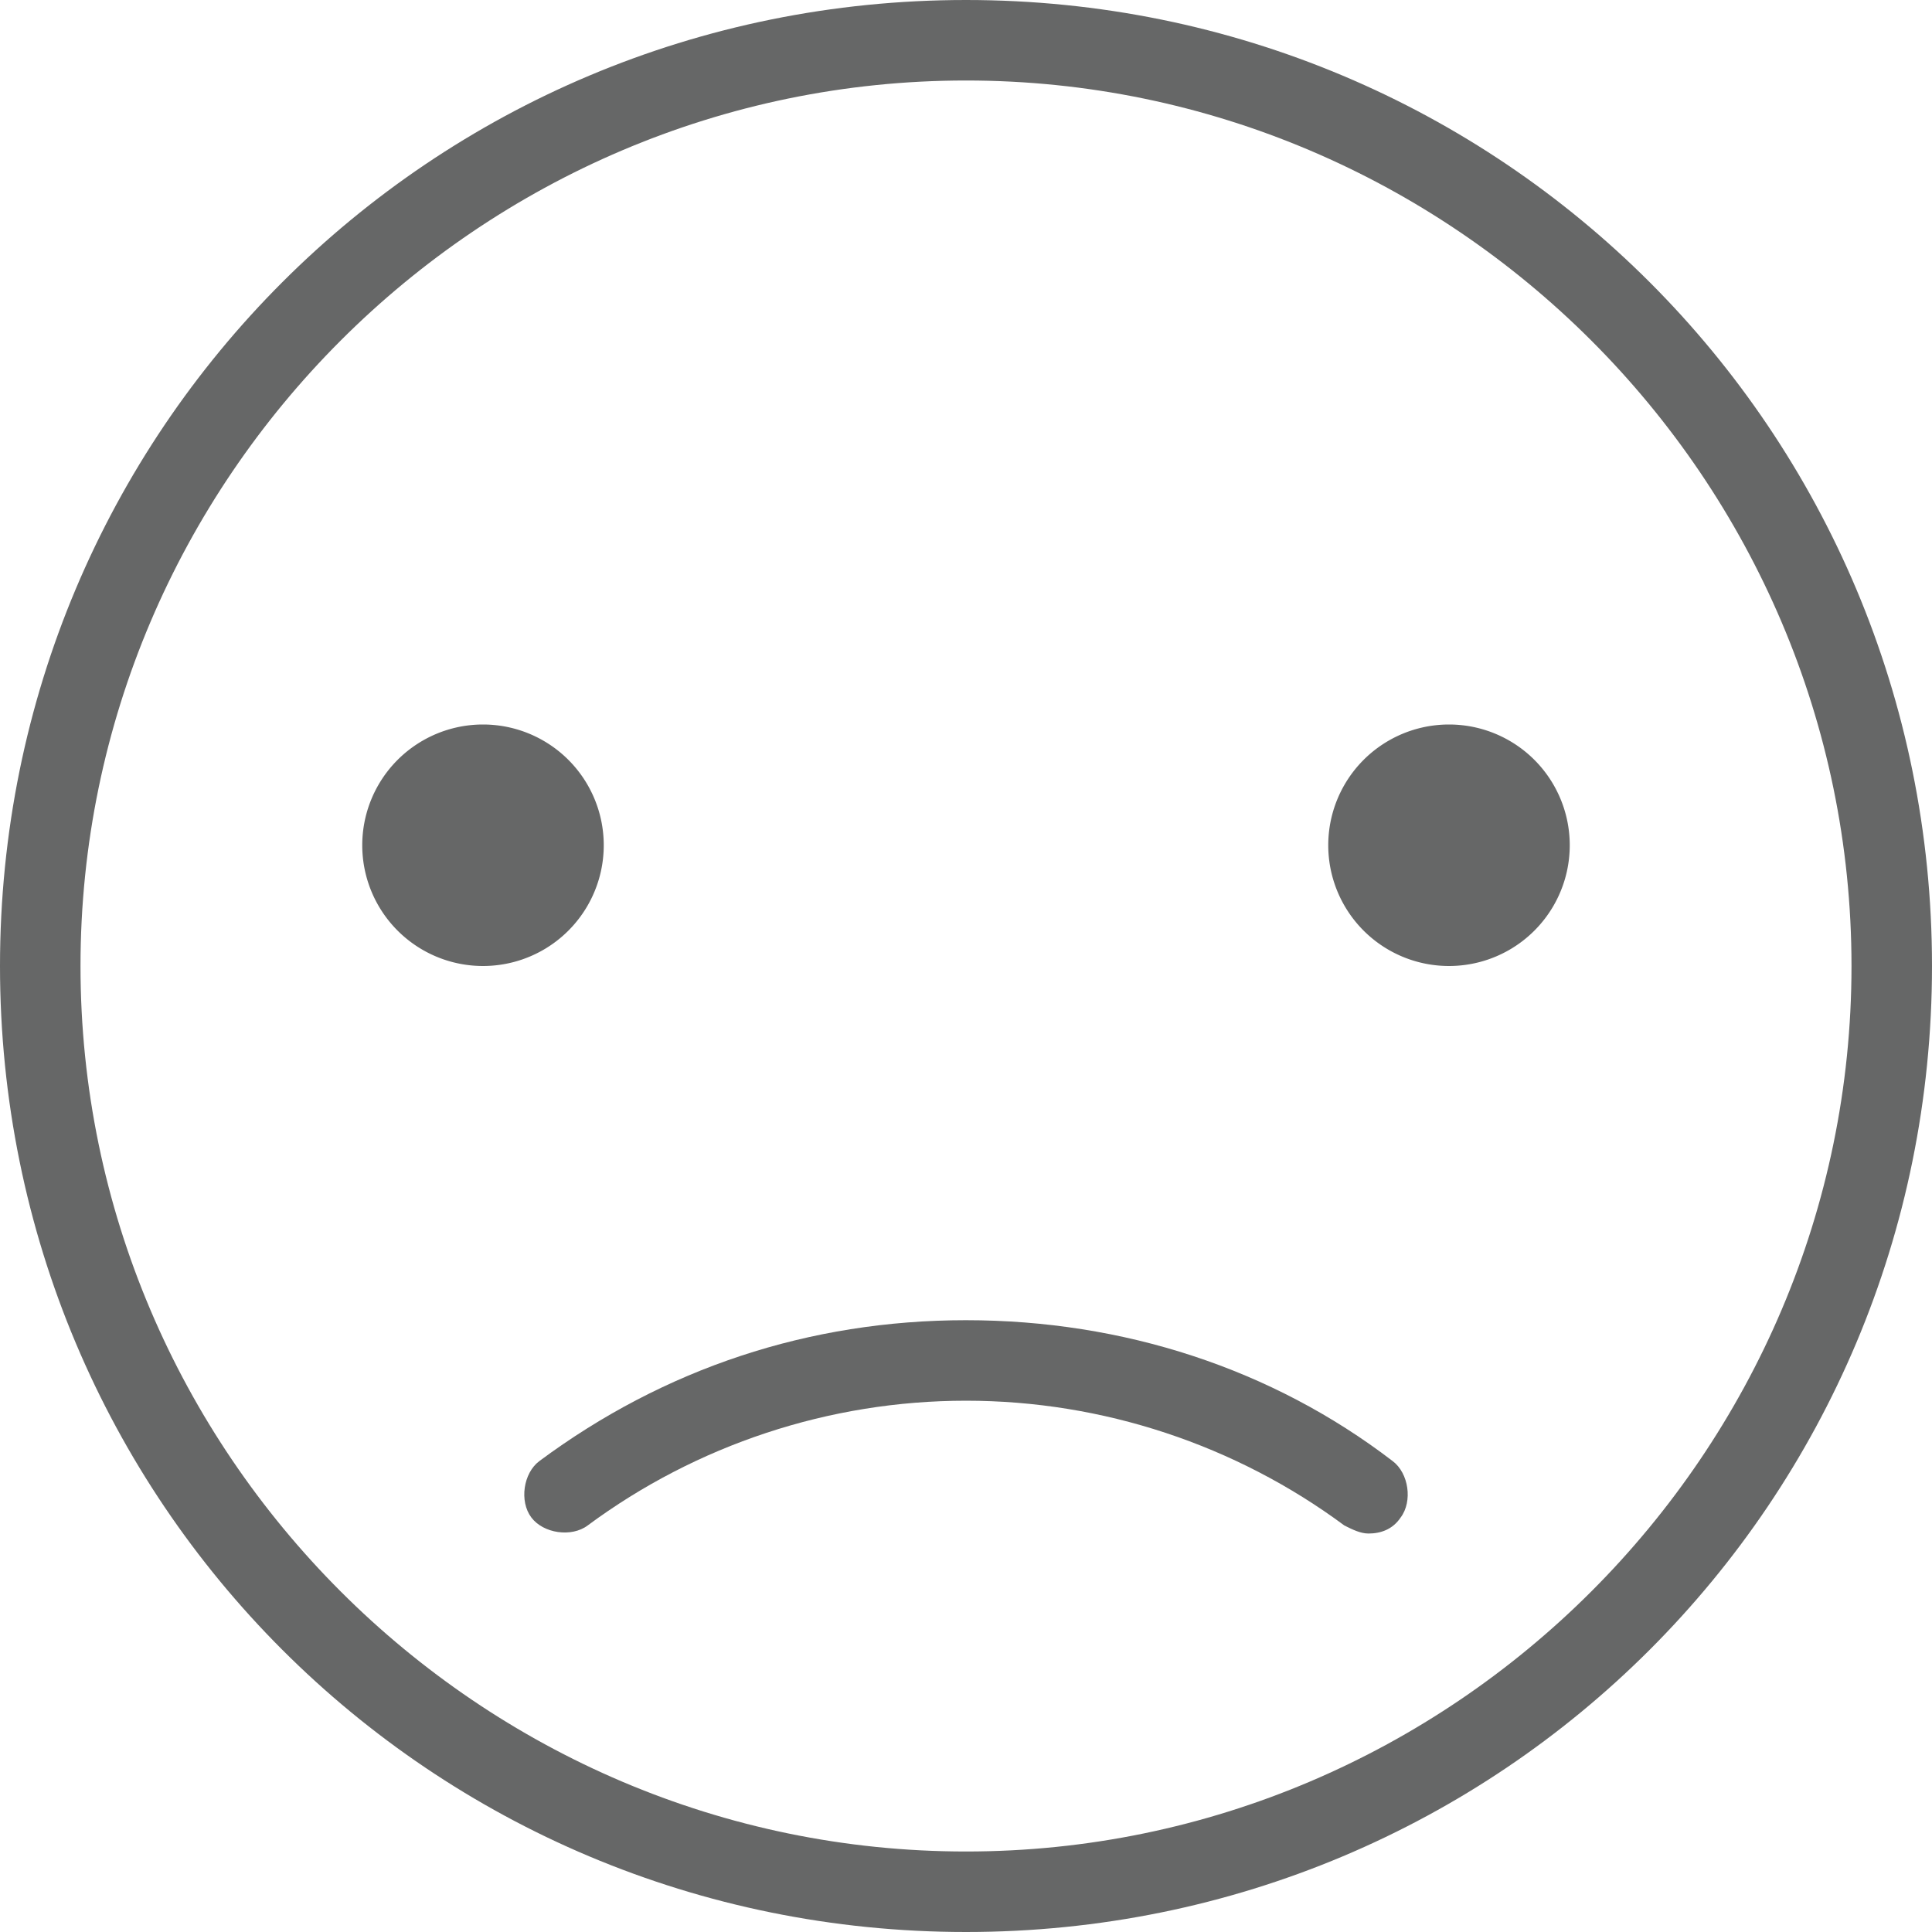 <?xml version="1.0" standalone="no"?><!DOCTYPE svg PUBLIC "-//W3C//DTD SVG 1.1//EN" "http://www.w3.org/Graphics/SVG/1.1/DTD/svg11.dtd"><svg t="1542271935960" class="icon" style="" viewBox="0 0 1024 1024" version="1.1" xmlns="http://www.w3.org/2000/svg" p-id="2763" xmlns:xlink="http://www.w3.org/1999/xlink" width="200" height="200"><defs><style type="text/css"></style></defs><path d="M512 0C228.267 0 0 228.267 0 512s228.267 512 512 512 512-228.267 512-512S795.733 0 512 0z m0 981.333C253.867 981.333 42.667 770.133 42.667 512S253.867 42.667 512 42.667s469.333 211.2 469.333 469.333-211.2 469.333-469.333 469.333z" fill="#666767" p-id="2764" data-spm-anchor-id="a313x.7781069.0.i0" class="selected"></path><path d="M256 448m-64 0a64 64 0 1 0 128 0 64 64 0 1 0-128 0Z" fill="#666767" p-id="2765"></path><path d="M768 448m-64 0a64 64 0 1 0 128 0 64 64 0 1 0-128 0Z" fill="#666767" p-id="2766"></path><path d="M512 699.733c-83.2 0-160 25.6-226.133 74.667-8.533 6.4-10.667 21.333-4.267 29.867 6.4 8.533 21.333 10.667 29.867 4.267 57.6-42.667 128-66.133 200.533-66.133 72.533 0 142.933 23.467 200.533 66.133 4.267 2.133 8.533 4.267 12.8 4.267 6.4 0 12.8-2.133 17.067-8.533 6.4-8.533 4.267-23.467-4.267-29.867-64-49.067-142.933-74.667-226.133-74.667z" fill="#666767" p-id="2767"></path></svg>